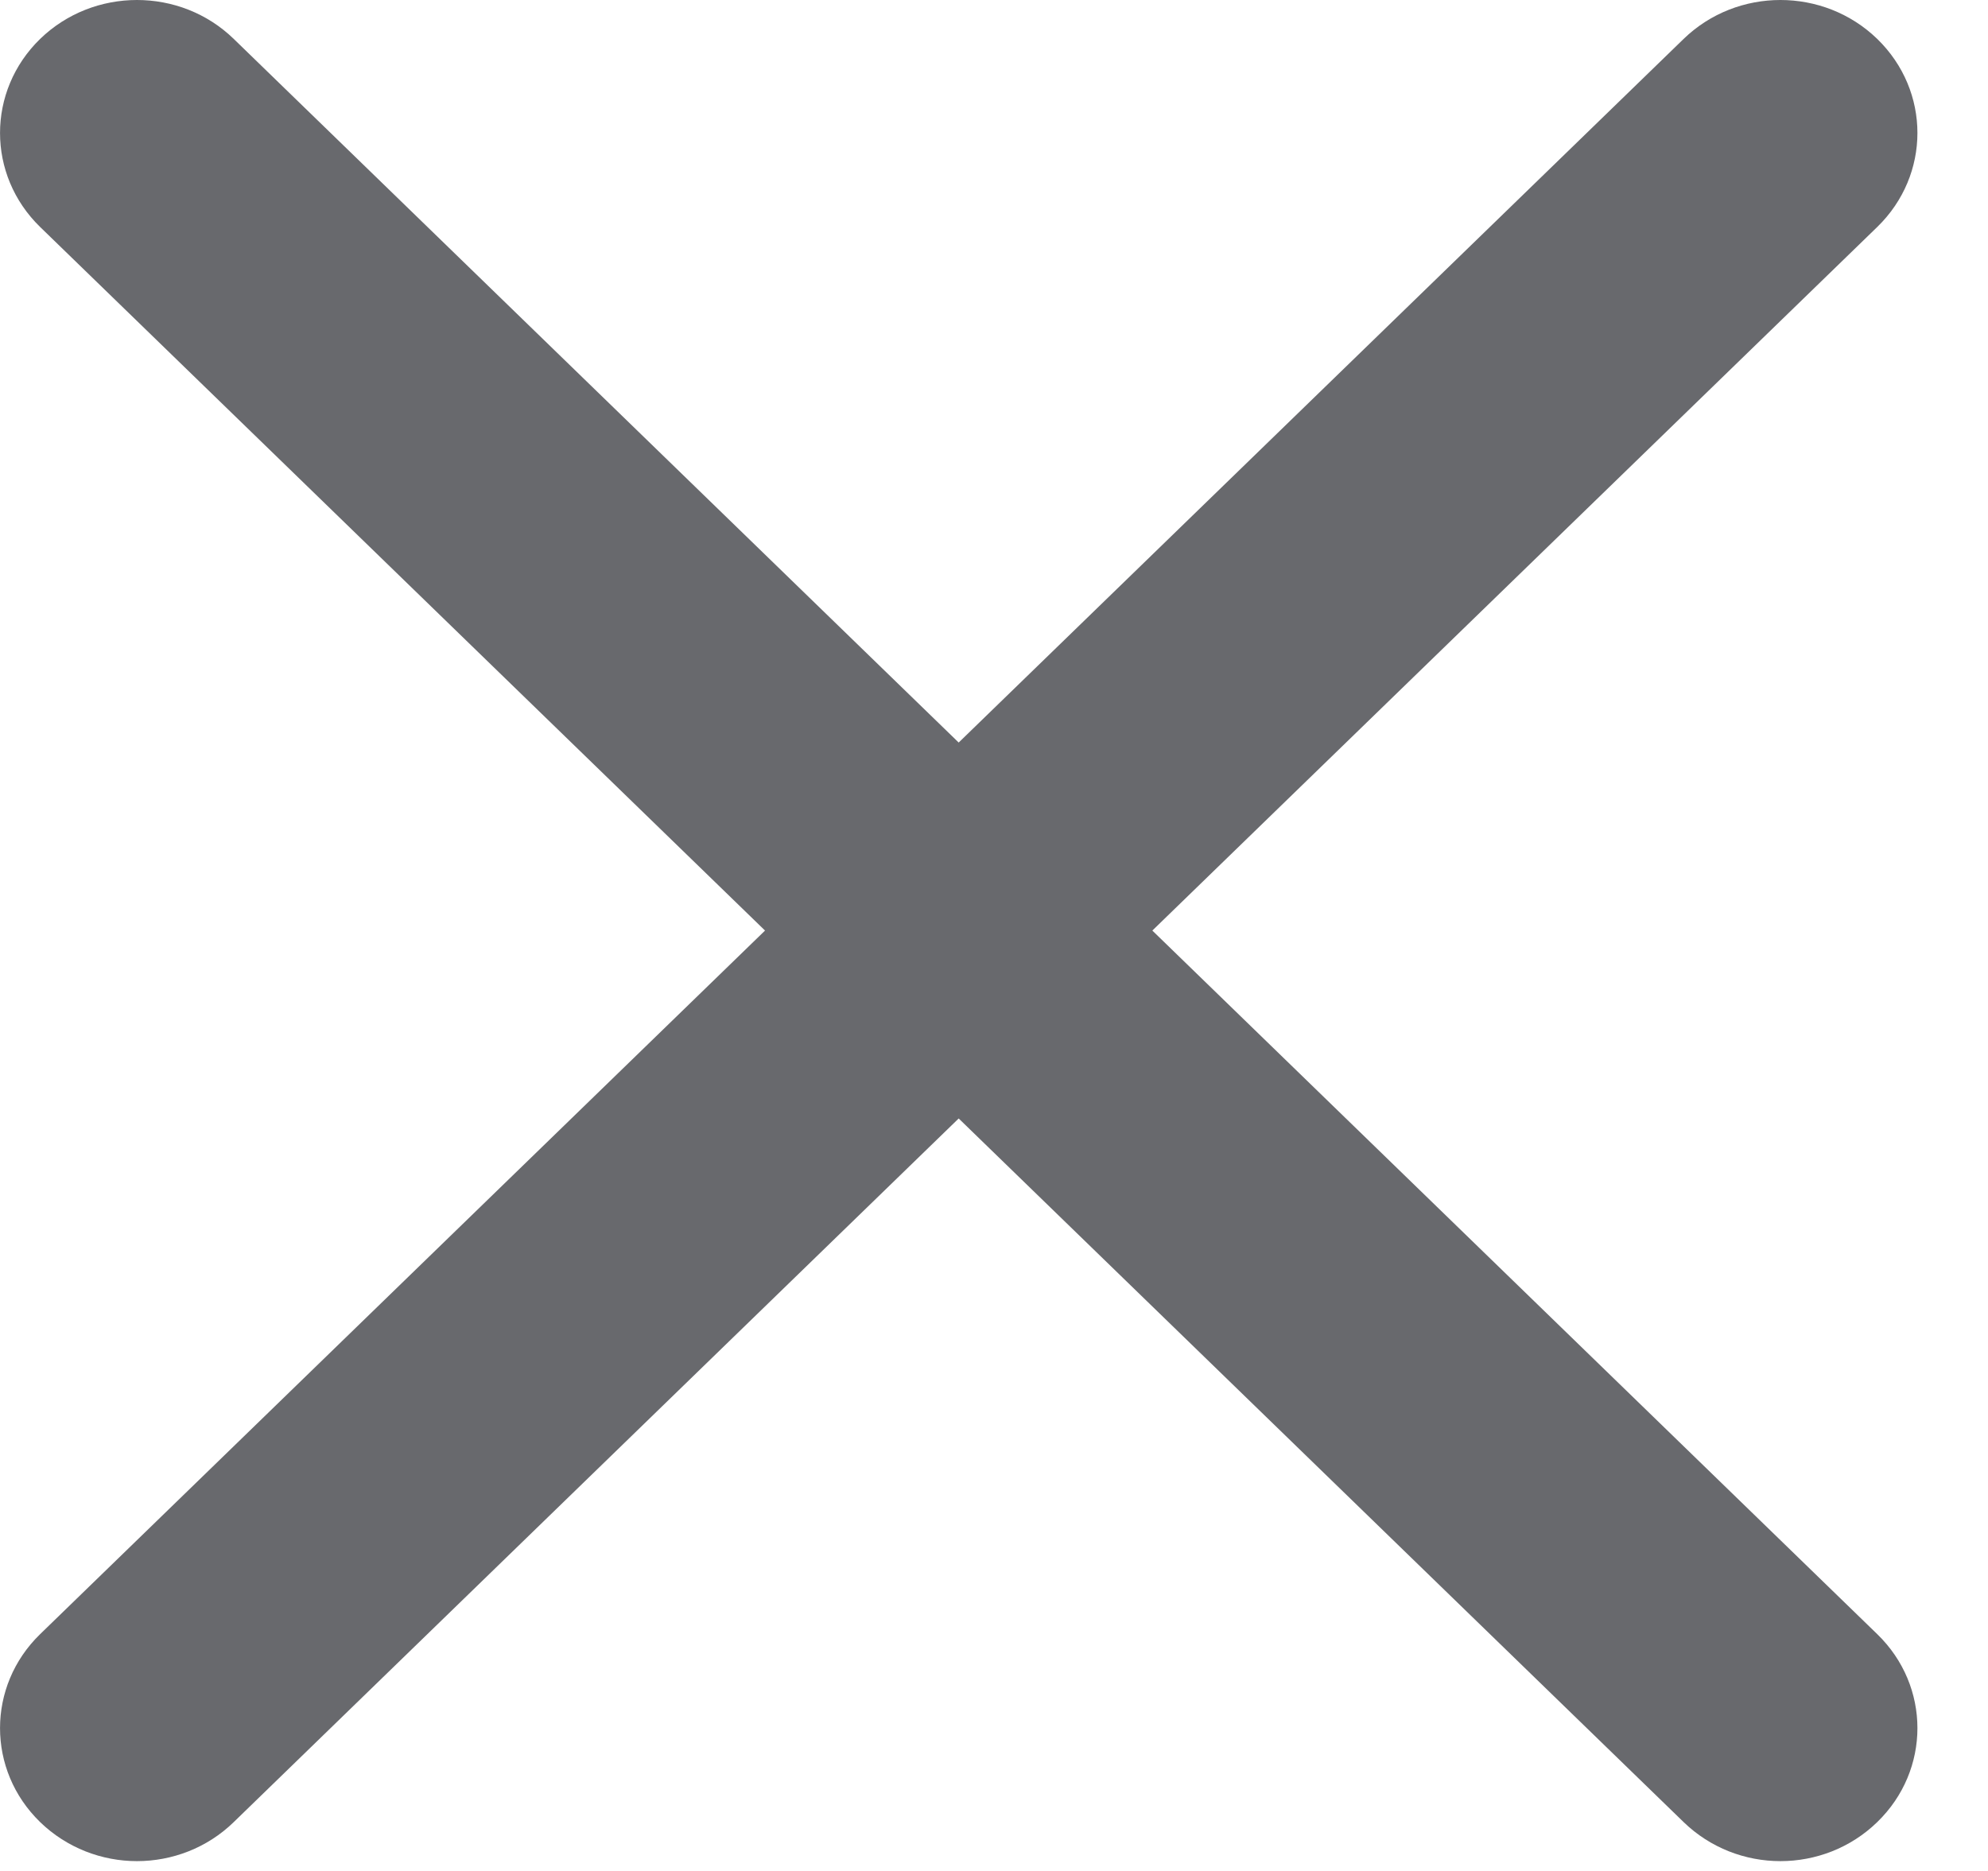 <svg width="17" height="16" viewBox="0 0 17 16" fill="none" xmlns="http://www.w3.org/2000/svg">
<path fill-rule="evenodd" clip-rule="evenodd" d="M9.854 7.958L16.053 1.941C16.511 1.496 16.511 0.778 16.053 0.333C15.595 -0.111 14.855 -0.111 14.397 0.333L8.198 6.35L1.999 0.333C1.542 -0.111 0.801 -0.111 0.343 0.333C-0.114 0.778 -0.114 1.496 0.343 1.941L6.542 7.958L0.343 13.975C-0.114 14.419 -0.114 15.138 0.343 15.582C0.572 15.804 0.872 15.916 1.171 15.916C1.471 15.916 1.771 15.804 1.999 15.582L8.198 9.565L14.397 15.582C14.626 15.804 14.925 15.916 15.225 15.916C15.525 15.916 15.825 15.804 16.053 15.582C16.511 15.138 16.511 14.419 16.053 13.975L9.854 7.958Z" fill="#68696D"/>
</svg>
